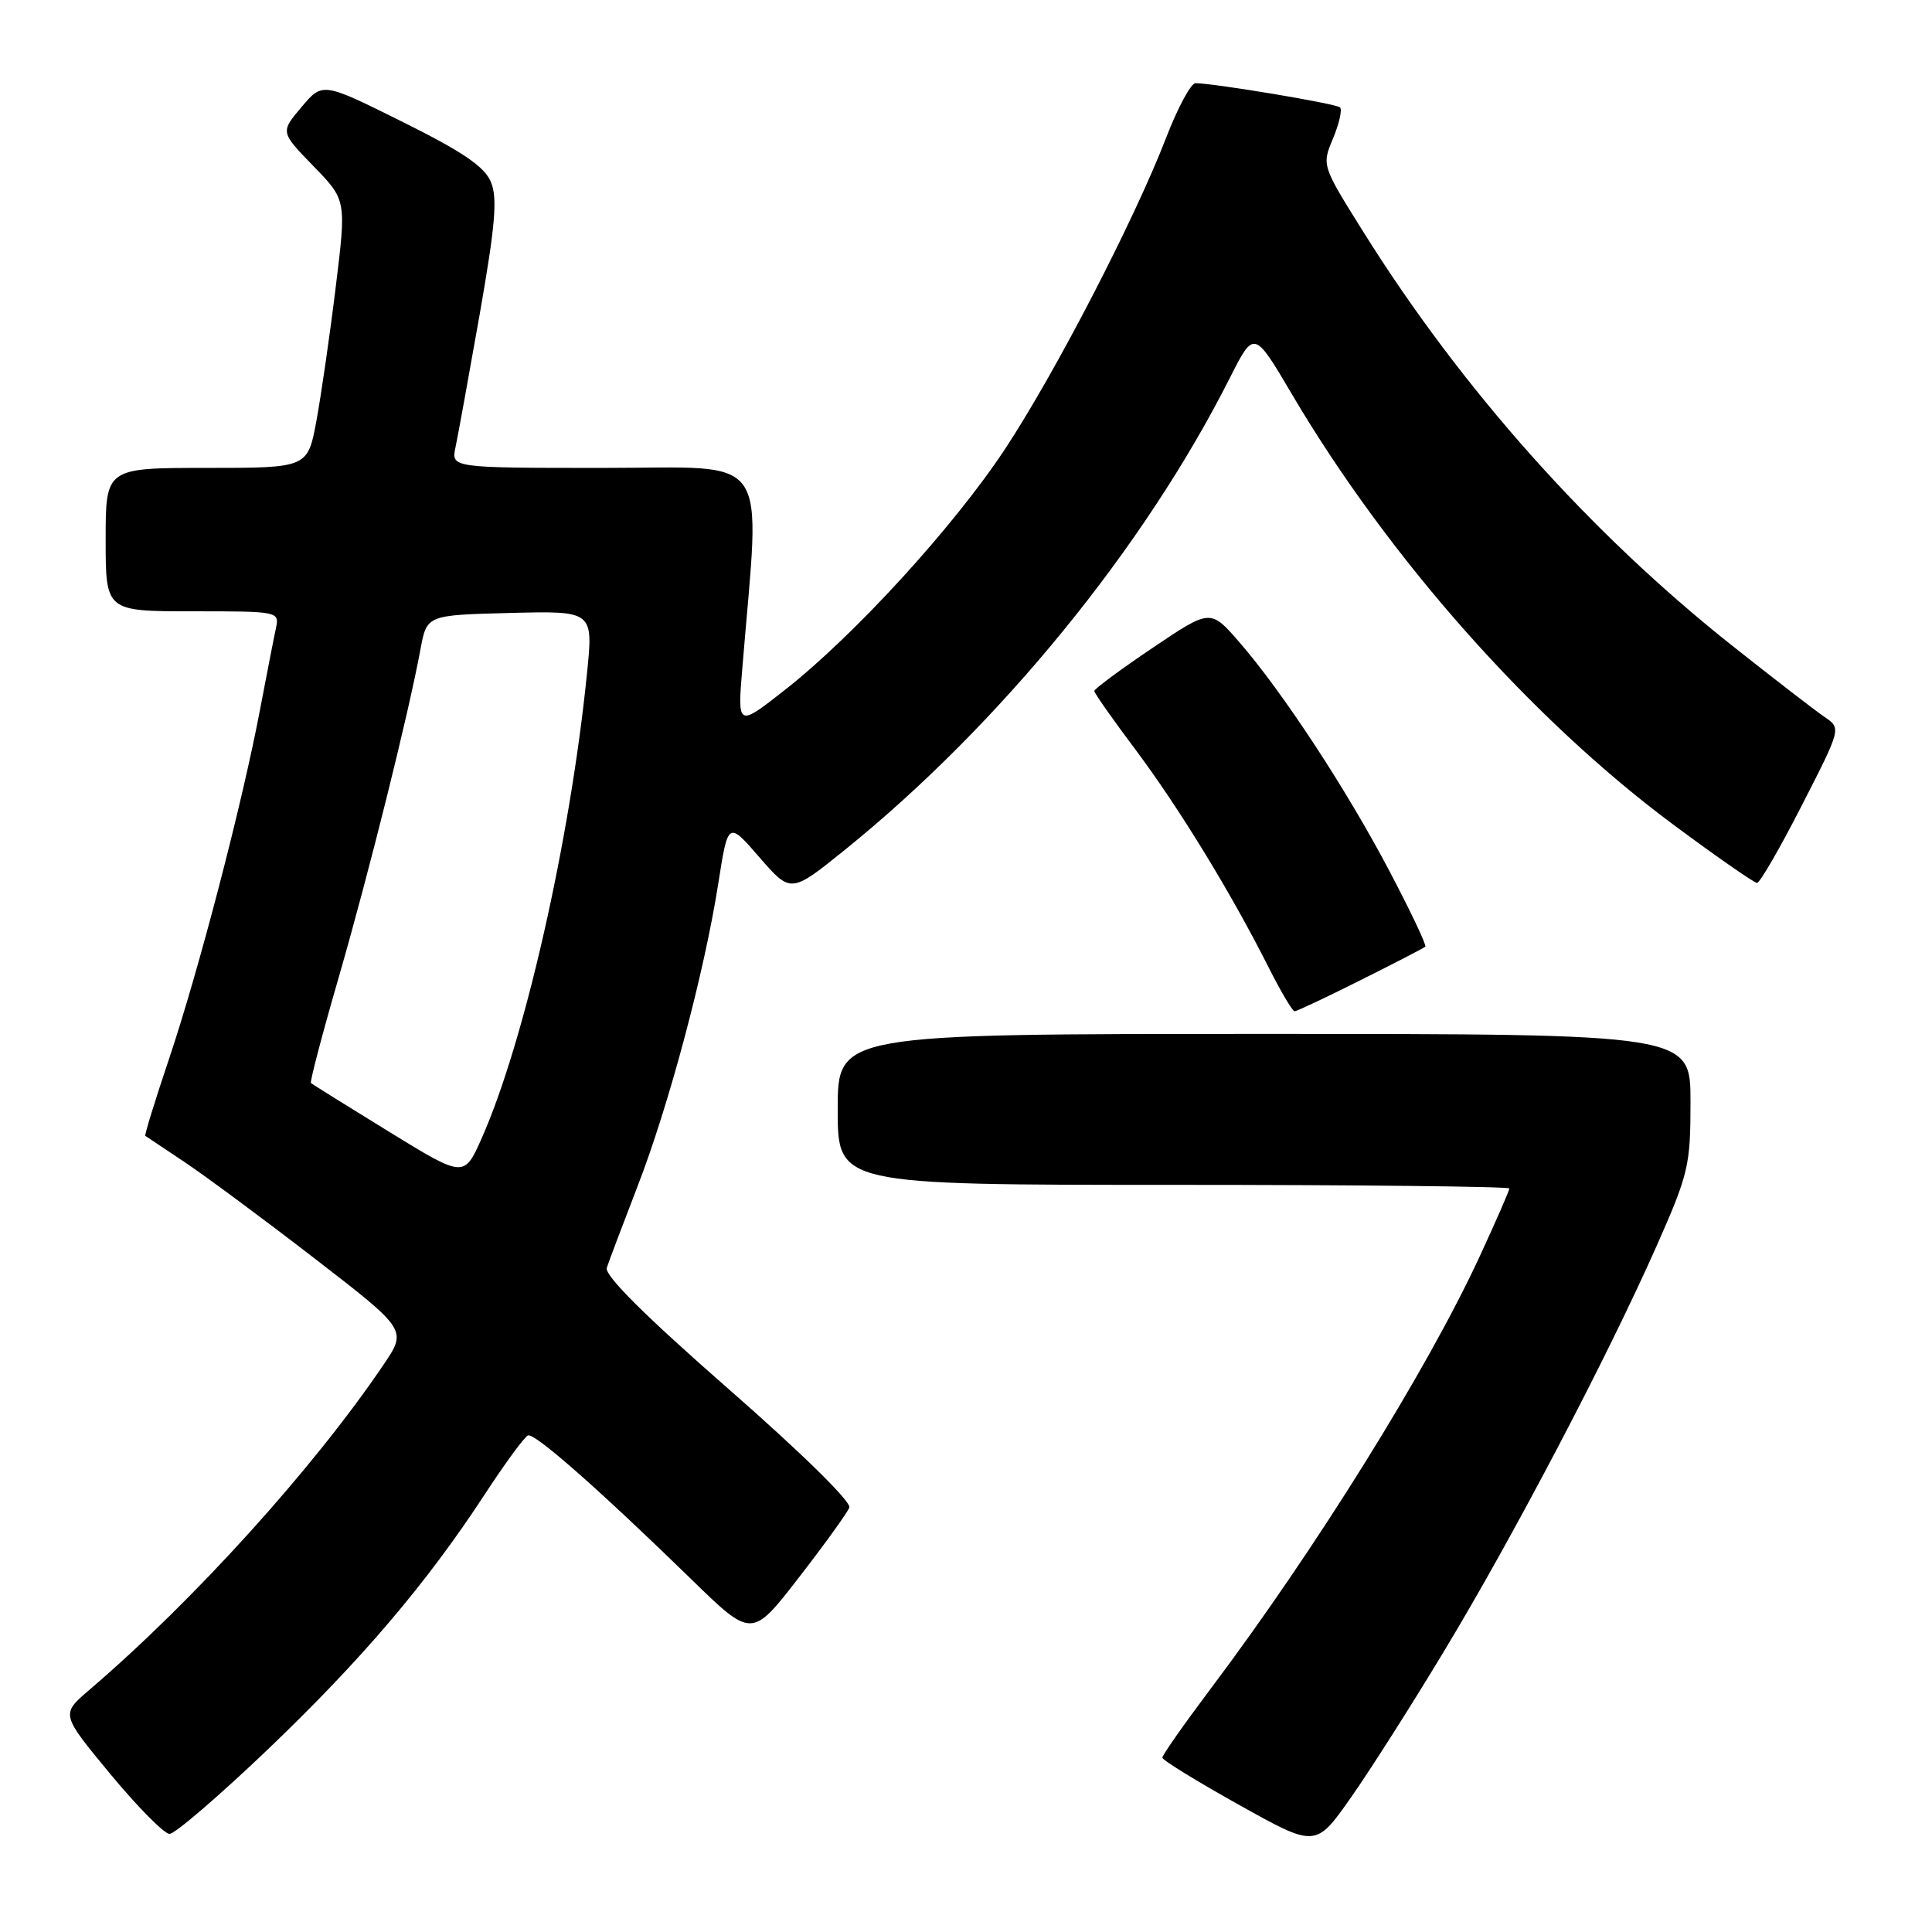 <?xml version="1.0" encoding="UTF-8" standalone="no"?>
<!DOCTYPE svg PUBLIC "-//W3C//DTD SVG 1.1//EN" "http://www.w3.org/Graphics/SVG/1.1/DTD/svg11.dtd" >
<svg xmlns="http://www.w3.org/2000/svg" xmlns:xlink="http://www.w3.org/1999/xlink" version="1.1" viewBox="0 0 256 256">
 <g >
 <path fill="currentColor"
d=" M 191.50 218.53 C 200.63 203.38 212.99 179.80 219.45 165.23 C 223.75 155.52 224.00 154.47 224.00 145.98 C 224.00 137.00 224.00 137.00 167.50 137.00 C 111.00 137.00 111.00 137.00 111.00 147.00 C 111.00 157.00 111.00 157.00 155.50 157.00 C 179.98 157.00 200.00 157.22 200.00 157.48 C 200.00 157.75 198.24 161.77 196.09 166.43 C 189.12 181.52 174.29 205.34 160.32 223.90 C 156.85 228.52 154.01 232.57 154.02 232.90 C 154.03 233.23 158.61 236.05 164.19 239.16 C 174.34 244.83 174.34 244.83 179.02 238.16 C 181.59 234.50 187.21 225.67 191.50 218.53 Z  M 35.37 231.92 C 47.90 219.95 56.50 209.84 64.24 198.00 C 66.93 193.88 69.51 190.37 69.96 190.20 C 70.88 189.87 79.39 197.37 91.56 209.22 C 99.62 217.08 99.62 217.08 105.83 209.06 C 109.25 204.65 112.27 200.46 112.54 199.76 C 112.83 199.01 106.15 192.46 96.47 183.99 C 85.51 174.40 80.08 168.99 80.40 168.00 C 80.66 167.18 82.49 162.35 84.45 157.27 C 88.62 146.51 93.31 128.93 95.17 117.11 C 96.47 108.80 96.47 108.80 100.63 113.60 C 104.79 118.39 104.79 118.39 111.99 112.58 C 132.49 96.01 151.60 72.58 162.96 50.08 C 166.17 43.73 166.17 43.73 171.20 52.26 C 184.01 73.97 202.95 95.34 221.82 109.34 C 227.50 113.55 232.45 117.00 232.82 116.99 C 233.19 116.99 235.86 112.38 238.74 106.74 C 243.98 96.50 243.98 96.50 241.76 95.00 C 240.54 94.17 235.03 89.92 229.52 85.55 C 210.63 70.57 193.68 51.55 180.64 30.71 C 175.14 21.92 175.14 21.91 176.63 18.35 C 177.45 16.39 177.87 14.53 177.56 14.23 C 177.07 13.74 161.18 11.08 158.41 11.02 C 157.81 11.01 156.06 14.26 154.52 18.25 C 150.30 29.17 139.85 49.37 133.17 59.50 C 126.40 69.76 113.23 84.18 103.99 91.43 C 97.71 96.36 97.71 96.36 98.37 88.43 C 100.75 59.43 102.53 62.00 80.02 62.00 C 59.77 62.00 59.77 62.00 60.36 59.25 C 60.68 57.74 62.12 49.82 63.56 41.66 C 65.63 29.84 65.94 26.27 65.05 24.12 C 64.21 22.08 61.34 20.13 53.34 16.15 C 42.74 10.88 42.74 10.88 39.95 14.19 C 37.15 17.50 37.15 17.50 41.52 22.00 C 45.90 26.50 45.90 26.50 44.49 38.00 C 43.72 44.33 42.56 52.31 41.93 55.75 C 40.77 62.00 40.77 62.00 27.39 62.00 C 14.00 62.00 14.00 62.00 14.00 71.50 C 14.00 81.00 14.00 81.00 25.52 81.00 C 36.94 81.00 37.03 81.02 36.56 83.25 C 36.29 84.49 35.35 89.33 34.46 94.00 C 32.11 106.44 26.32 128.64 22.42 140.24 C 20.55 145.80 19.12 150.42 19.26 150.51 C 19.39 150.60 21.75 152.18 24.50 154.01 C 27.25 155.85 35.00 161.59 41.72 166.78 C 53.95 176.22 53.95 176.22 50.80 180.86 C 41.51 194.59 25.66 212.11 11.78 223.97 C 8.07 227.15 8.07 227.15 14.62 235.07 C 18.23 239.43 21.76 243.00 22.47 243.00 C 23.18 243.00 28.98 238.01 35.37 231.92 Z  M 180.27 129.88 C 184.80 127.62 188.66 125.62 188.86 125.44 C 189.05 125.26 186.92 120.76 184.12 115.44 C 178.41 104.58 169.96 91.71 164.22 85.09 C 160.39 80.68 160.39 80.68 152.69 85.87 C 148.46 88.72 145.00 91.29 145.00 91.56 C 145.00 91.84 147.44 95.31 150.42 99.28 C 156.16 106.94 163.05 118.18 168.02 128.03 C 169.67 131.31 171.26 134.00 171.54 134.00 C 171.82 134.00 175.75 132.15 180.27 129.88 Z  M 51.50 149.93 C 46.00 146.55 41.37 143.66 41.20 143.51 C 41.04 143.36 42.71 137.00 44.92 129.37 C 48.89 115.62 54.12 94.67 55.72 86.00 C 56.56 81.50 56.56 81.50 67.59 81.22 C 78.62 80.94 78.62 80.94 77.78 89.22 C 75.57 111.22 69.50 138.02 63.84 150.79 C 61.50 156.08 61.50 156.08 51.50 149.93 Z "/>
</g>
</svg>
